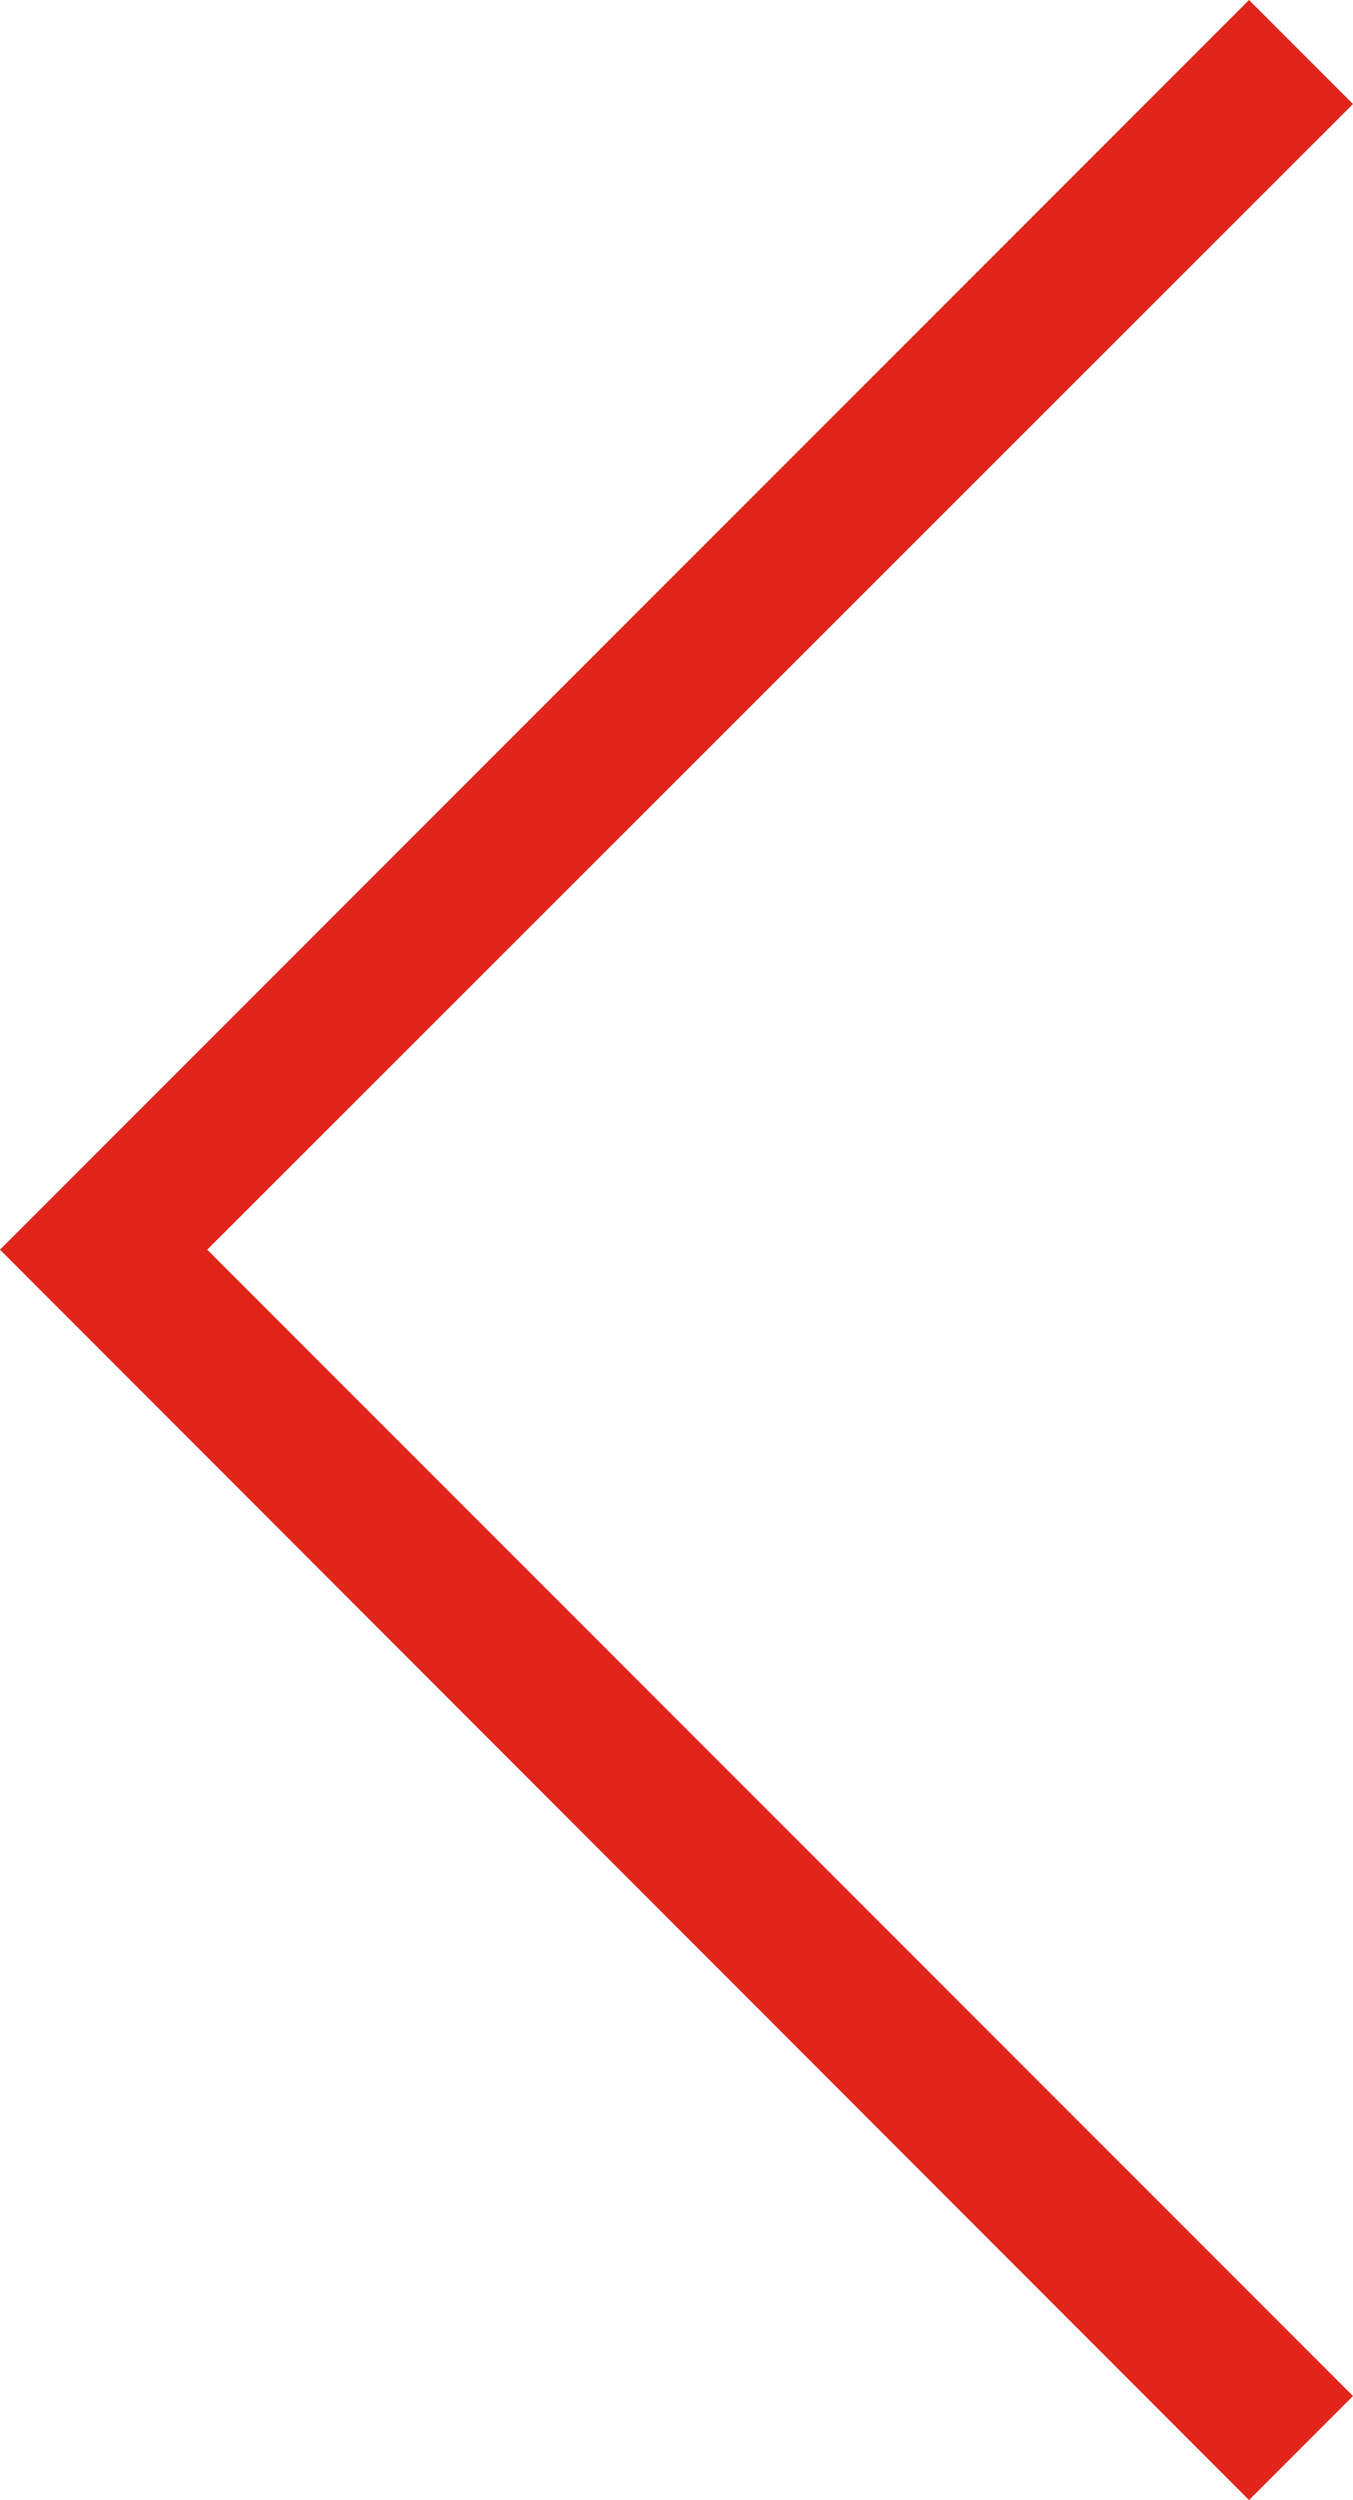 <svg id="Layer_1" data-name="Layer 1" xmlns="http://www.w3.org/2000/svg" viewBox="0 0 19 35.09"><defs><style>.cls-1{fill:#e1251b;}</style></defs><title>arrow_left</title><polygon class="cls-1" points="17.54 0 19 1.46 2.91 17.54 19 33.63 17.54 35.09 0 17.54 17.54 0"/></svg>